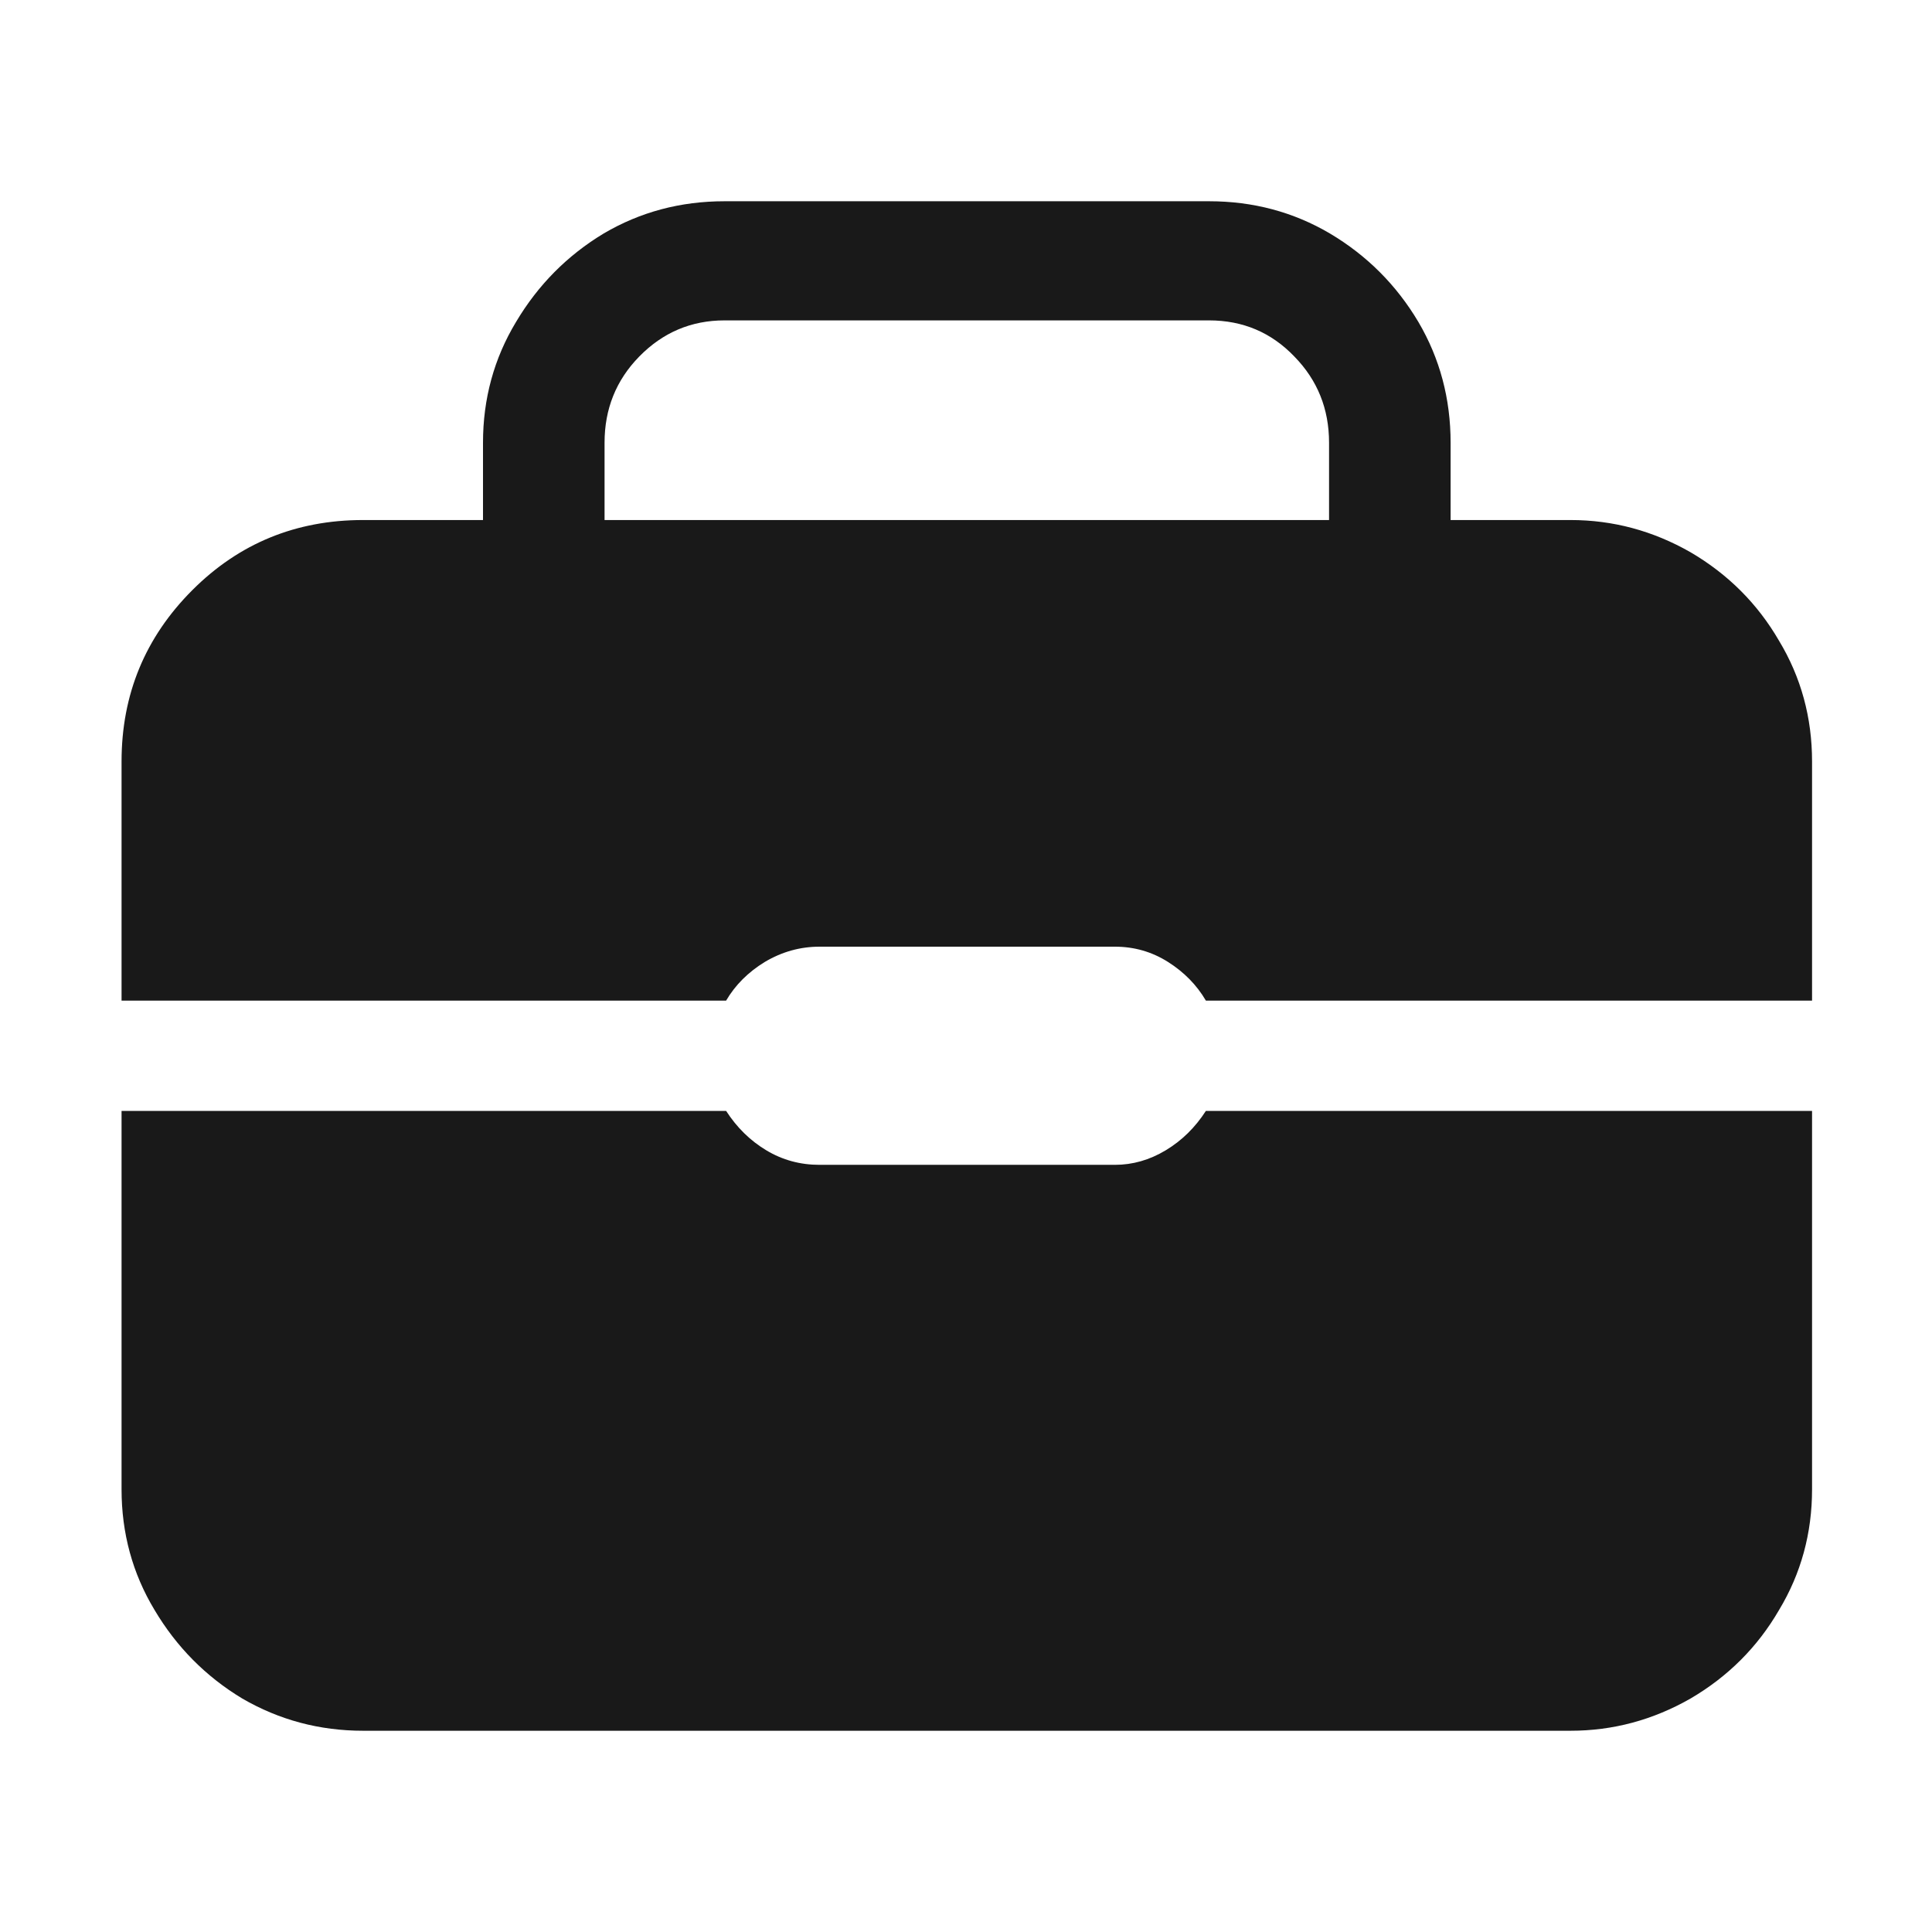 <svg xmlns="http://www.w3.org/2000/svg" width="24" height="24">
    <rect width="24" height="24" opacity="0"></rect>
    <g>
        <path d="M19.51 6.46Q20.3 6.46 21 6.86Q21.7 7.27 22.1 7.96Q22.51 8.64 22.51 9.46L22.51 12.43L14.98 12.43Q14.81 12.14 14.51 11.95Q14.21 11.76 13.85 11.76L10.18 11.76Q9.82 11.76 9.5 11.95Q9.19 12.14 9.02 12.43L1.51 12.43L1.51 9.46Q1.51 8.21 2.39 7.33Q3.26 6.46 4.51 6.46L6 6.46L6 5.5Q6 4.68 6.41 4Q6.82 3.31 7.5 2.9Q8.18 2.5 9 2.5L15.02 2.5Q15.84 2.5 16.52 2.9Q17.21 3.31 17.62 4Q18.02 4.68 18.02 5.5L18.02 6.46L19.51 6.46ZM16.51 6.46L16.51 5.5Q16.51 4.87 16.08 4.43Q15.65 3.98 15.02 3.98L9 3.98Q8.38 3.98 7.94 4.43Q7.51 4.87 7.51 5.5L7.51 6.46ZM13.85 14.47Q14.18 14.47 14.48 14.29Q14.78 14.11 14.98 13.8L22.51 13.8L22.51 18.5Q22.51 19.32 22.1 20Q21.7 20.69 21 21.1Q20.3 21.5 19.51 21.5L4.51 21.5Q3.7 21.5 3.01 21.1Q2.33 20.69 1.92 20Q1.51 19.32 1.51 18.5L1.51 13.8L9.02 13.8Q9.22 14.11 9.52 14.29Q9.82 14.47 10.18 14.47L13.85 14.47Z"
              fill="rgba(0,0,0,0.902)"></path>
    </g>
</svg>